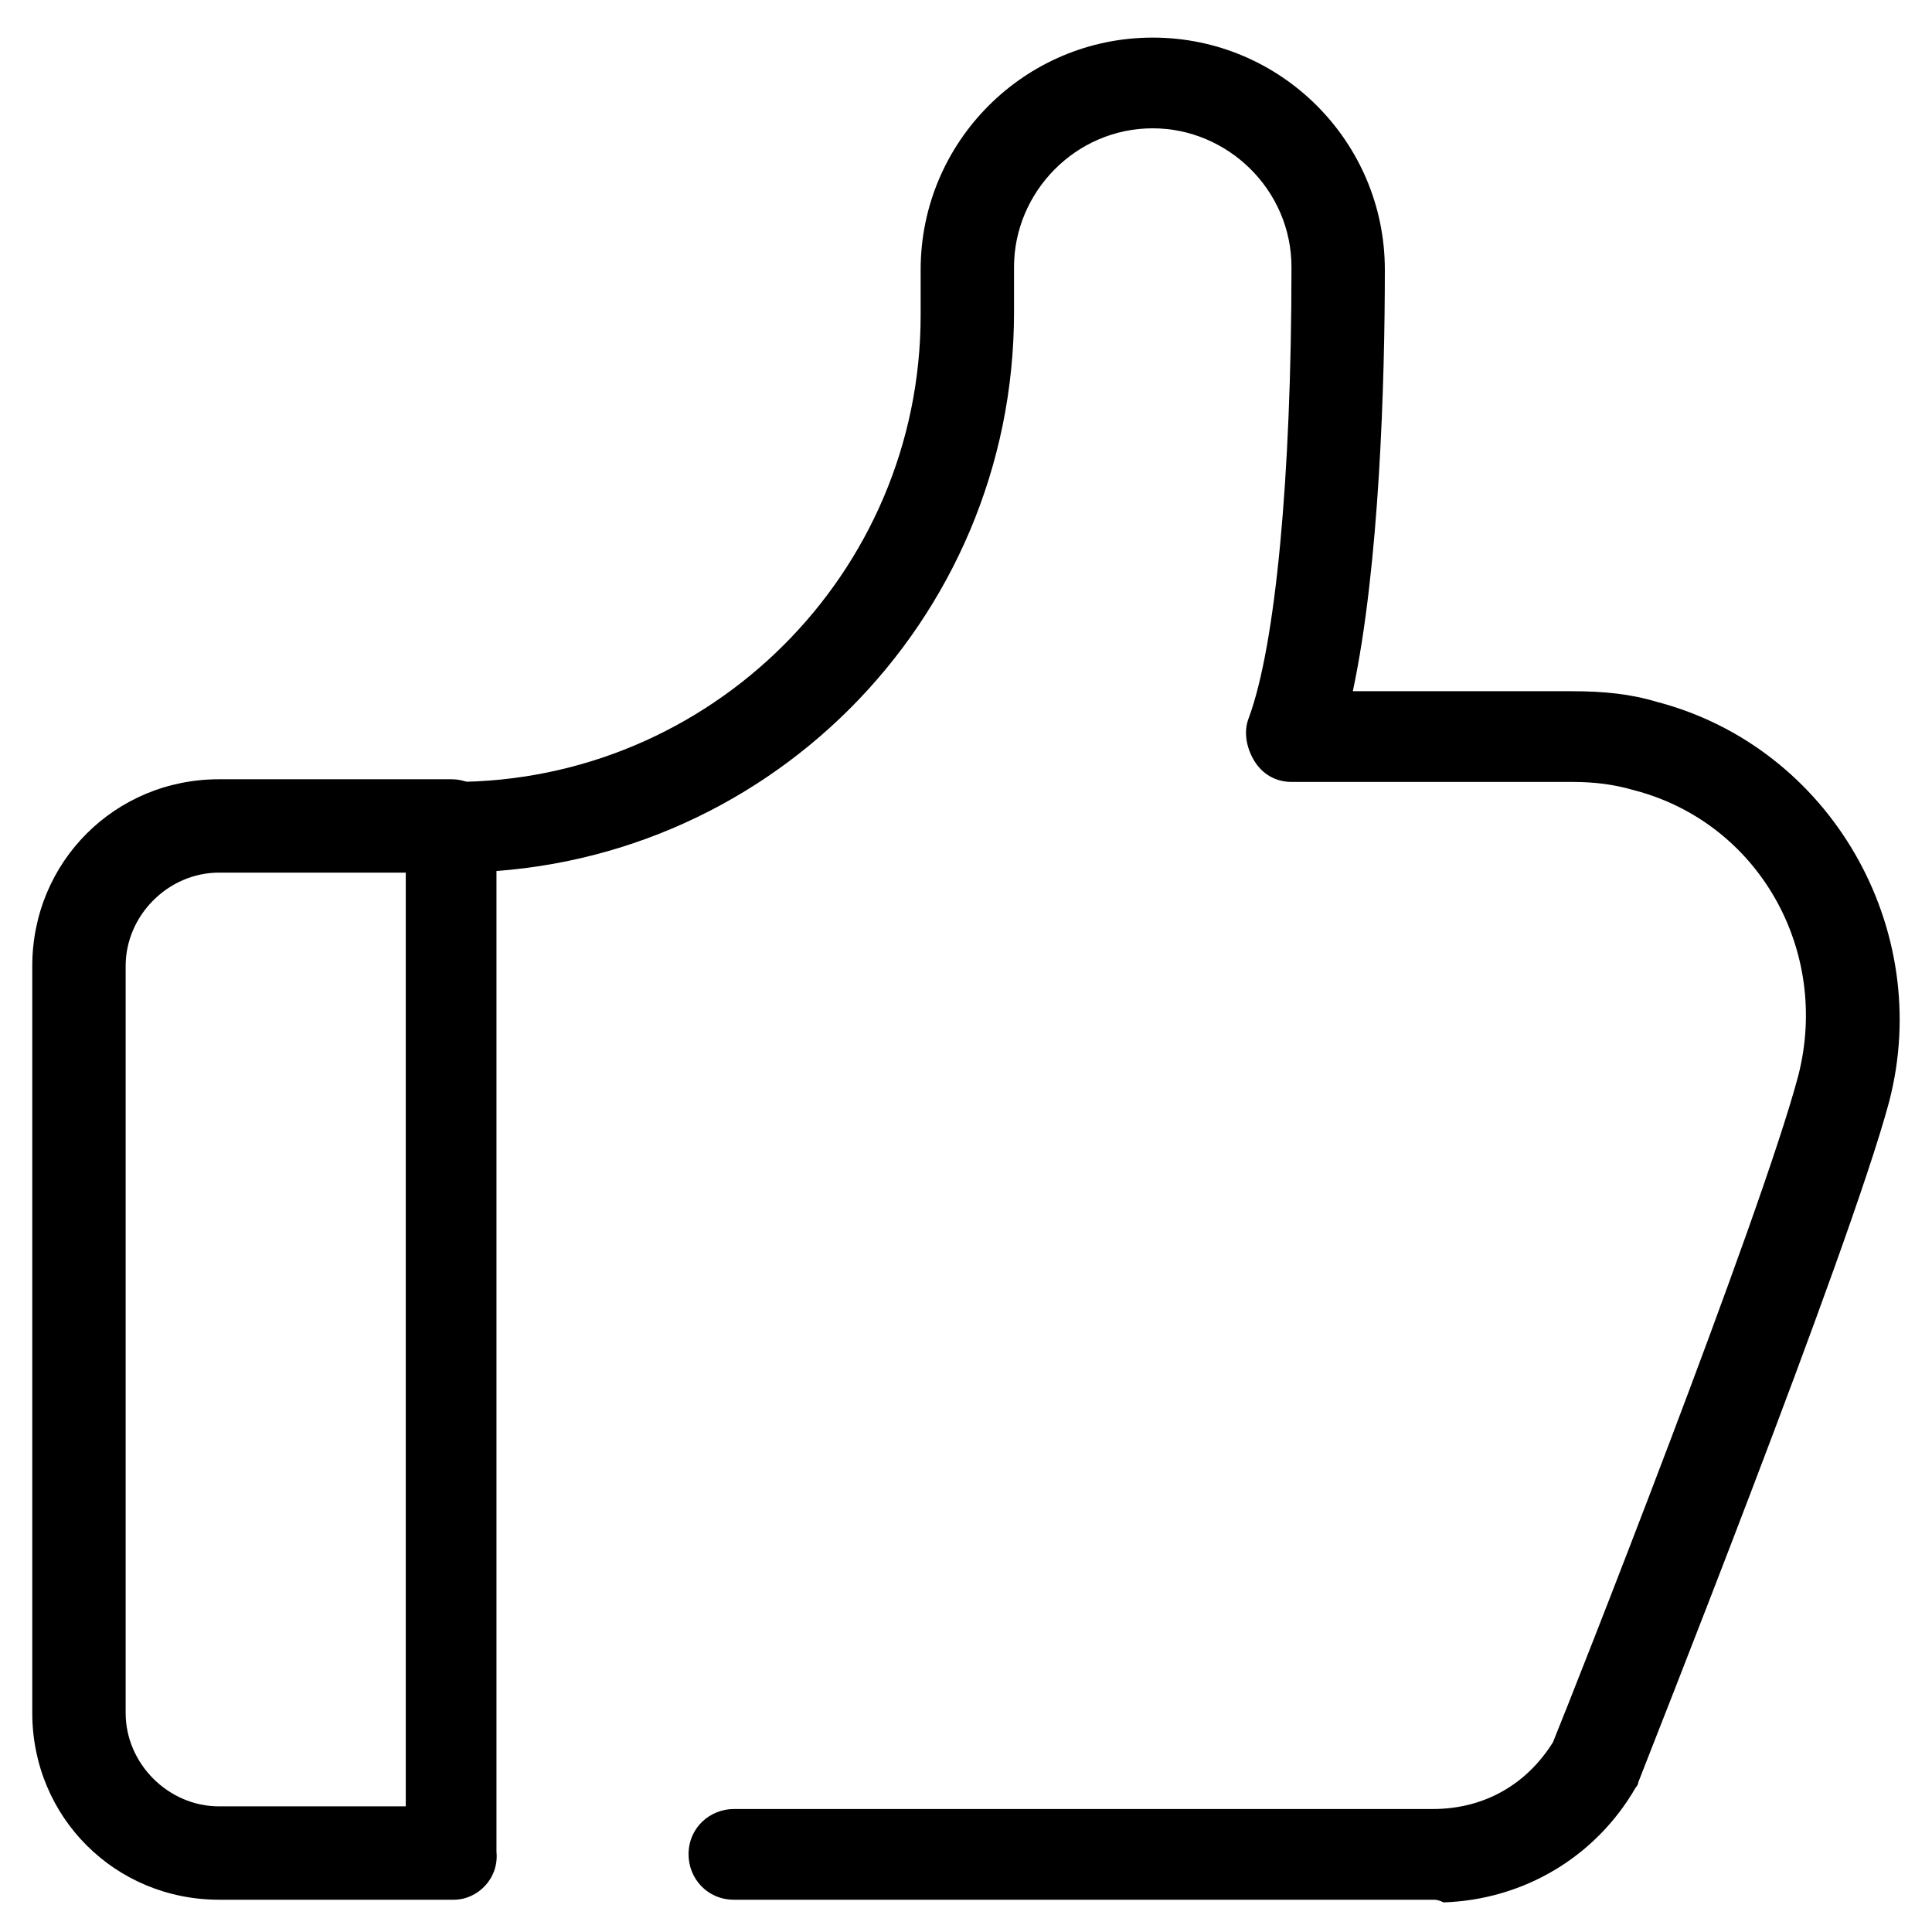 <?xml version="1.0" standalone="no"?><!DOCTYPE svg PUBLIC "-//W3C//DTD SVG 1.1//EN" "http://www.w3.org/Graphics/SVG/1.1/DTD/svg11.dtd"><svg t="1581855031196" class="icon" viewBox="0 0 1024 1024" version="1.1" xmlns="http://www.w3.org/2000/svg" p-id="1229" xmlns:xlink="http://www.w3.org/1999/xlink" width="200" height="200"><defs><style type="text/css"></style></defs><path d="M759.447 1006.893H388.984c-14.14 0-24.038-11.312-24.038-24.038 0-14.14 11.312-24.038 24.038-24.038h370.463c26.866 0 49.489-12.726 63.629-35.35 9.898-24.038 110.291-278.554 130.086-353.495 16.968-66.457-21.21-134.328-87.667-151.296-9.898-2.828-19.796-4.242-32.522-4.242H684.506c-8.484 0-15.554-4.242-19.796-11.312-4.242-7.07-5.656-15.554-2.828-22.624 14.14-38.177 22.624-127.258 22.624-238.963 0-41.005-33.936-73.527-73.527-73.527-41.005 0-73.527 33.936-73.527 73.527v24.038c0 164.022-132.914 296.936-296.936 296.936-14.14 0-24.038-11.312-24.038-24.038 0-14.14 11.312-24.038 24.038-24.038 135.742 0 247.447-110.291 247.447-247.447v-24.038c0-67.871 55.145-123.016 123.016-123.016 67.871 0 123.016 55.145 123.016 123.016 0 59.387-2.828 156.952-16.968 223.409h115.946c16.968 0 31.108 1.414 45.247 5.656 91.909 24.038 147.054 120.188 123.016 212.097-21.21 79.183-128.672 349.253-132.914 360.565 0 1.414-1.414 2.828-1.414 2.828-21.21 36.764-59.387 59.387-101.807 60.801-2.828-1.414-4.242-1.414-5.656-1.414z" p-id="1230"></path><path d="M240.516 1006.893H116.085c-55.145 0-98.979-43.833-98.979-98.979V512c0-55.145 43.833-98.979 98.979-98.979h123.016c14.14 0 24.038 11.312 24.038 24.038v544.383c1.414 14.14-9.898 25.452-22.624 25.452zM116.085 462.511c-26.866 0-49.489 22.624-49.489 49.489v395.915c0 26.866 22.624 49.489 49.489 49.489h98.979v-494.893h-98.979z" p-id="1231"></path></svg>